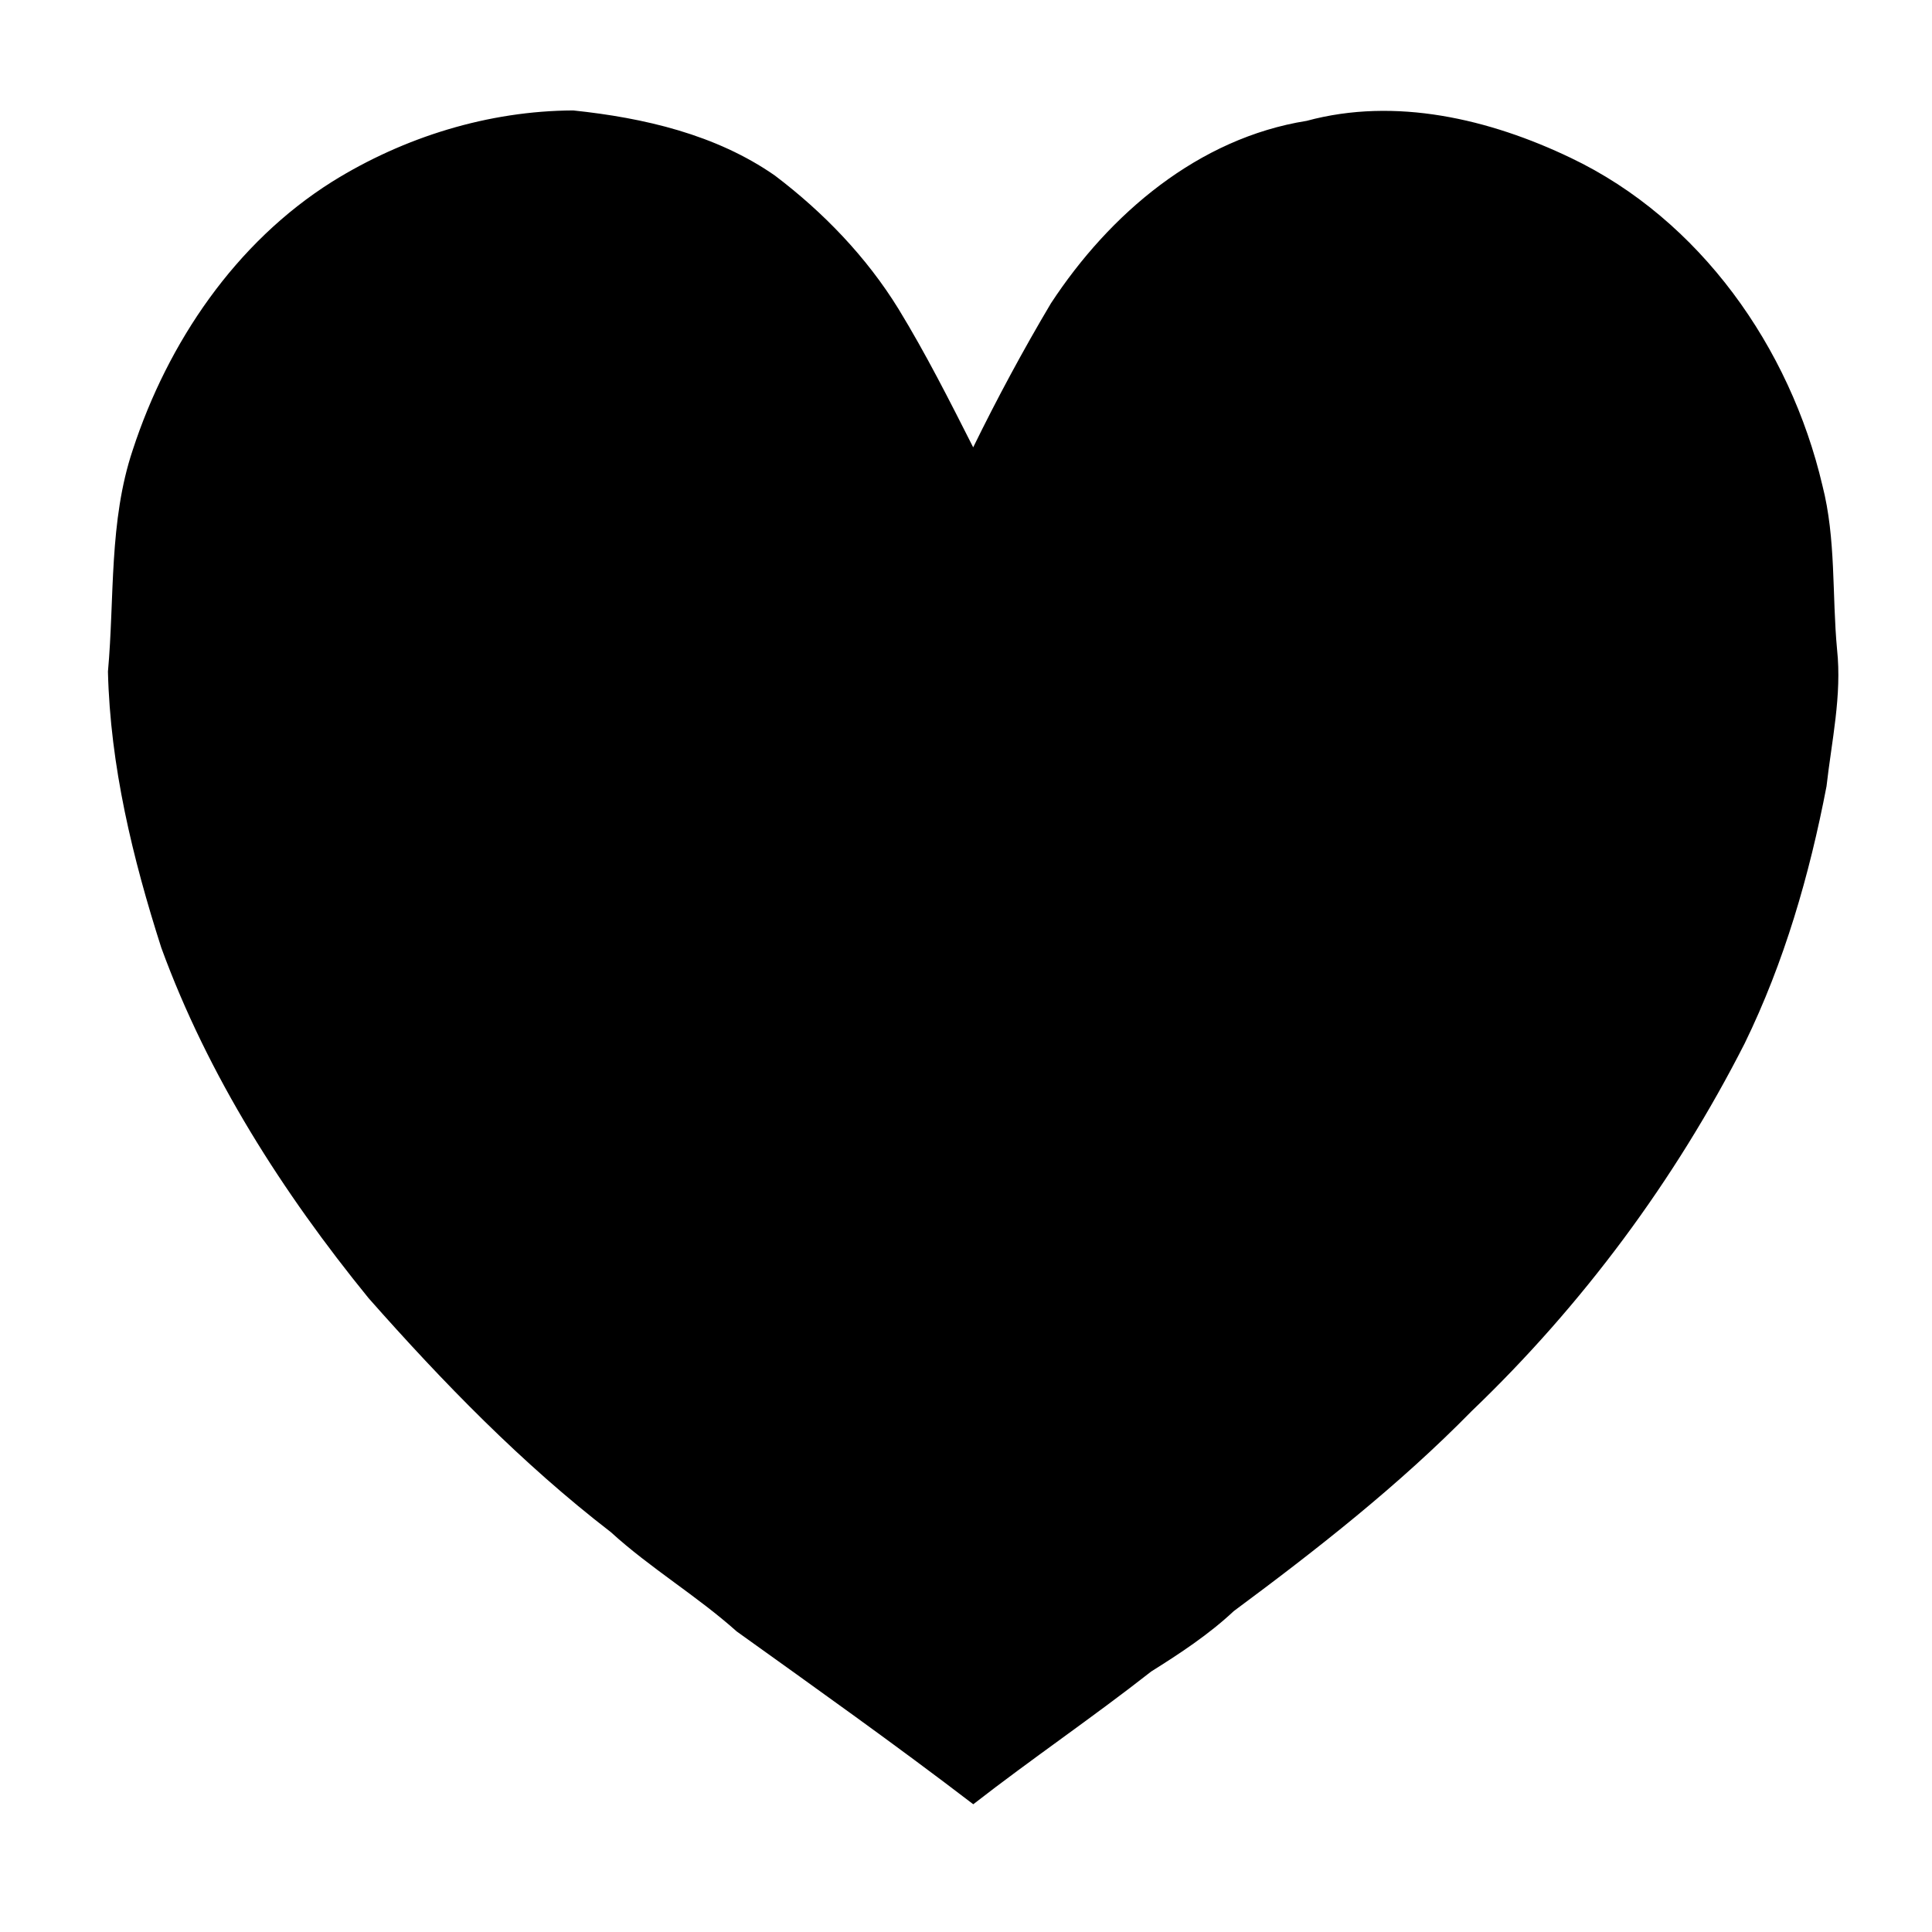 <?xml version="1.0" encoding="utf-8"?><!DOCTYPE svg PUBLIC "-//W3C//DTD SVG 1.1//EN" "http://www.w3.org/Graphics/SVG/1.1/DTD/svg11.dtd"><svg width="188.5" height="188.5"><path d=" M 44.04 24.08 C 53.57 18.15 64.75 14.69 75.99 14.64 C 85.33 15.62 94.90 17.82 102.72 23.27 C 109.15 28.14 114.86 34.06 119.10 40.94 C 122.73 46.88 125.87 53.10 129.01 59.30 C 132.19 52.81 135.62 46.43 139.31 40.22 C 147.08 28.36 158.85 18.31 173.22 16.02 C 184.99 12.83 197.45 15.77 208.21 20.92 C 225.38 29.10 237.29 46.07 241.58 64.33 C 243.41 71.45 242.85 78.86 243.53 86.11 C 244.18 92.20 242.81 98.22 242.13 104.24 C 239.88 115.97 236.53 127.56 231.28 138.32 C 222.05 156.46 209.77 173.01 195.07 187.08 C 185.44 196.90 174.58 205.40 163.56 213.57 C 160.24 216.68 156.45 219.17 152.61 221.58 C 144.89 227.64 136.77 233.15 129.02 239.18 C 118.74 231.31 108.18 223.81 97.66 216.27 C 92.37 211.54 86.23 207.90 80.98 203.11 C 69.17 194.01 58.73 183.26 48.87 172.10 C 37.48 158.11 27.59 142.64 21.38 125.63 C 17.58 113.77 14.61 101.53 14.31 89.03 C 15.20 79.22 14.42 69.12 17.60 59.64 C 22.25 45.40 31.21 32.15 44.04 24.08 Z" transform="scale(0.736, 0.736)"></path></svg>
